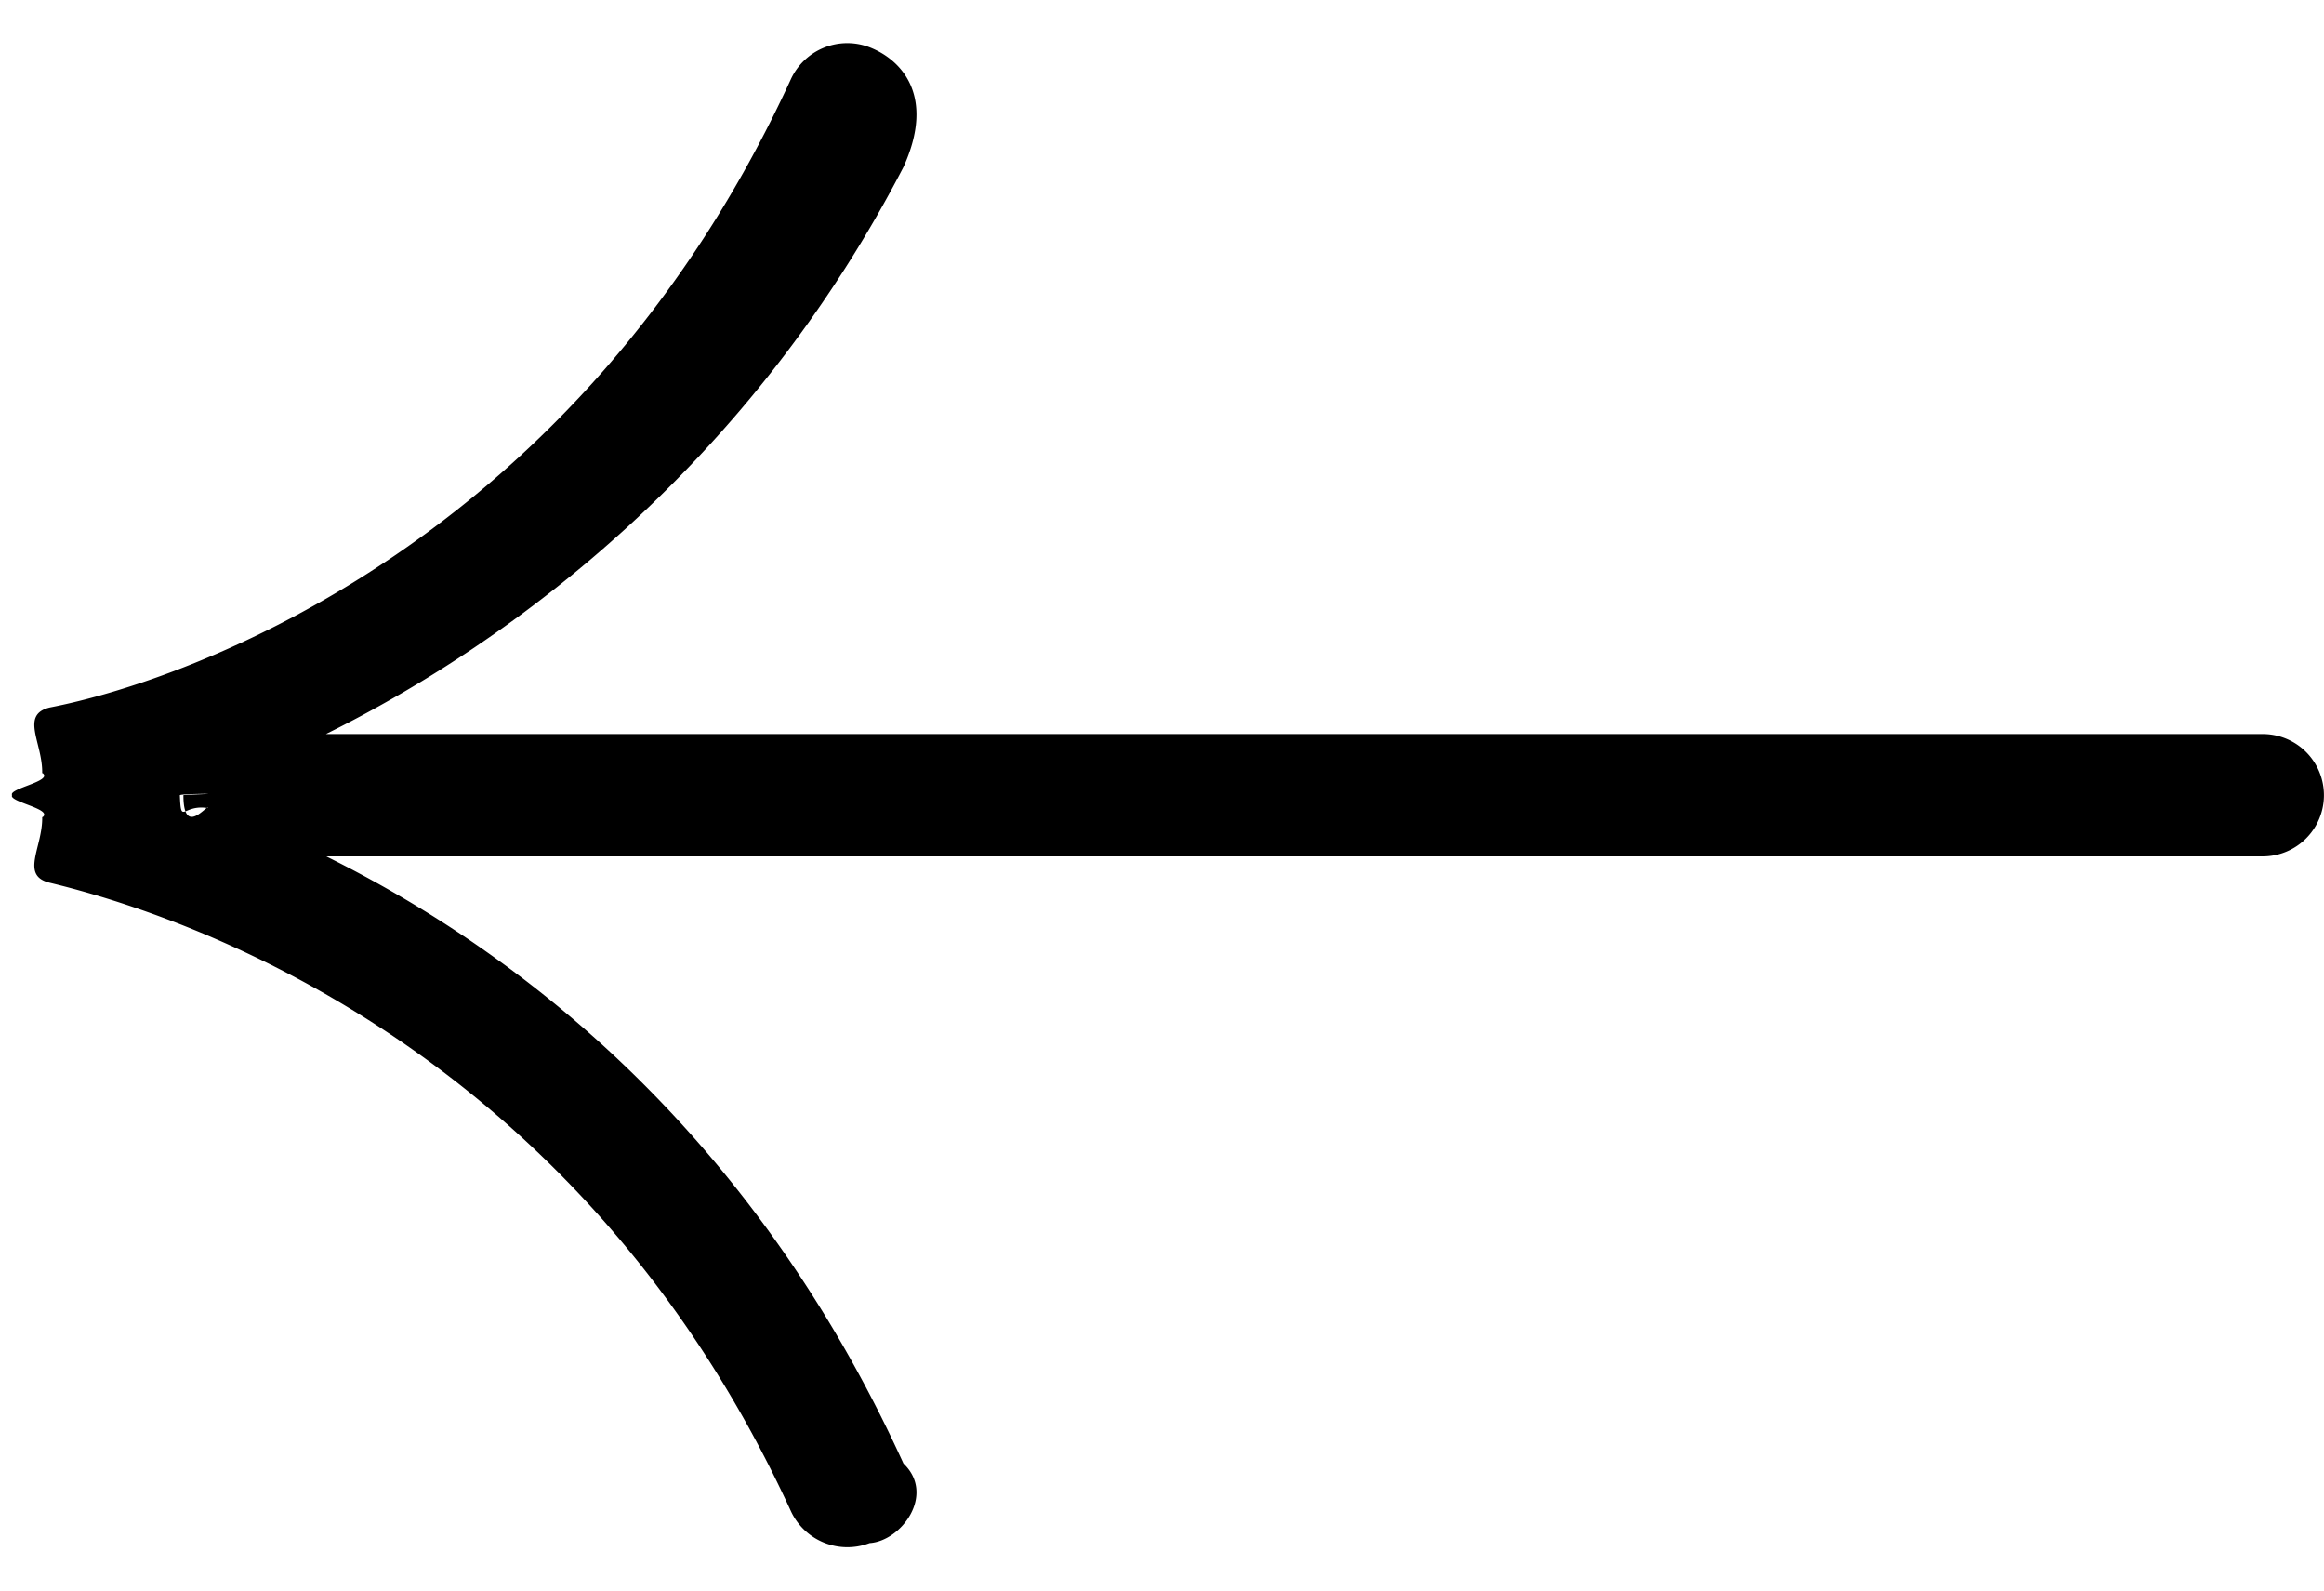<svg xmlns="http://www.w3.org/2000/svg" width="38" height="26"><path fill-rule="evenodd" d="M36.999 13.999H5.334c3.112 1.542 6.944 4.453 9.439 9.925.527.503-.031 1.266-.554 1.3a1.018 1.018 0 0 1-1.291-.531C9.464 17.152 3.113 14.983.814 14.43c-.49-.117-.114-.581-.124-1.072l.01-.003c.16-.132-.564-.249-.502-.357-.062-.108.662-.226.502-.358l-.01-.002c.01-.491-.366-.955.124-1.073 2.299-.445 8.65-2.721 12.114-10.262a1.016 1.016 0 0 1 1.291-.53c.523.204 1.081.796.554 1.957-2.496 4.818-6.331 7.728-9.444 9.269h31.67a1 1 0 1 1 0 2ZM2.941 12.998c.02.502.043.142.459.212 0-.08-.401.49-.401-.211 0-.008.401-.015.401-.024-.416.007-.439.016-.459.023Z"/></svg>